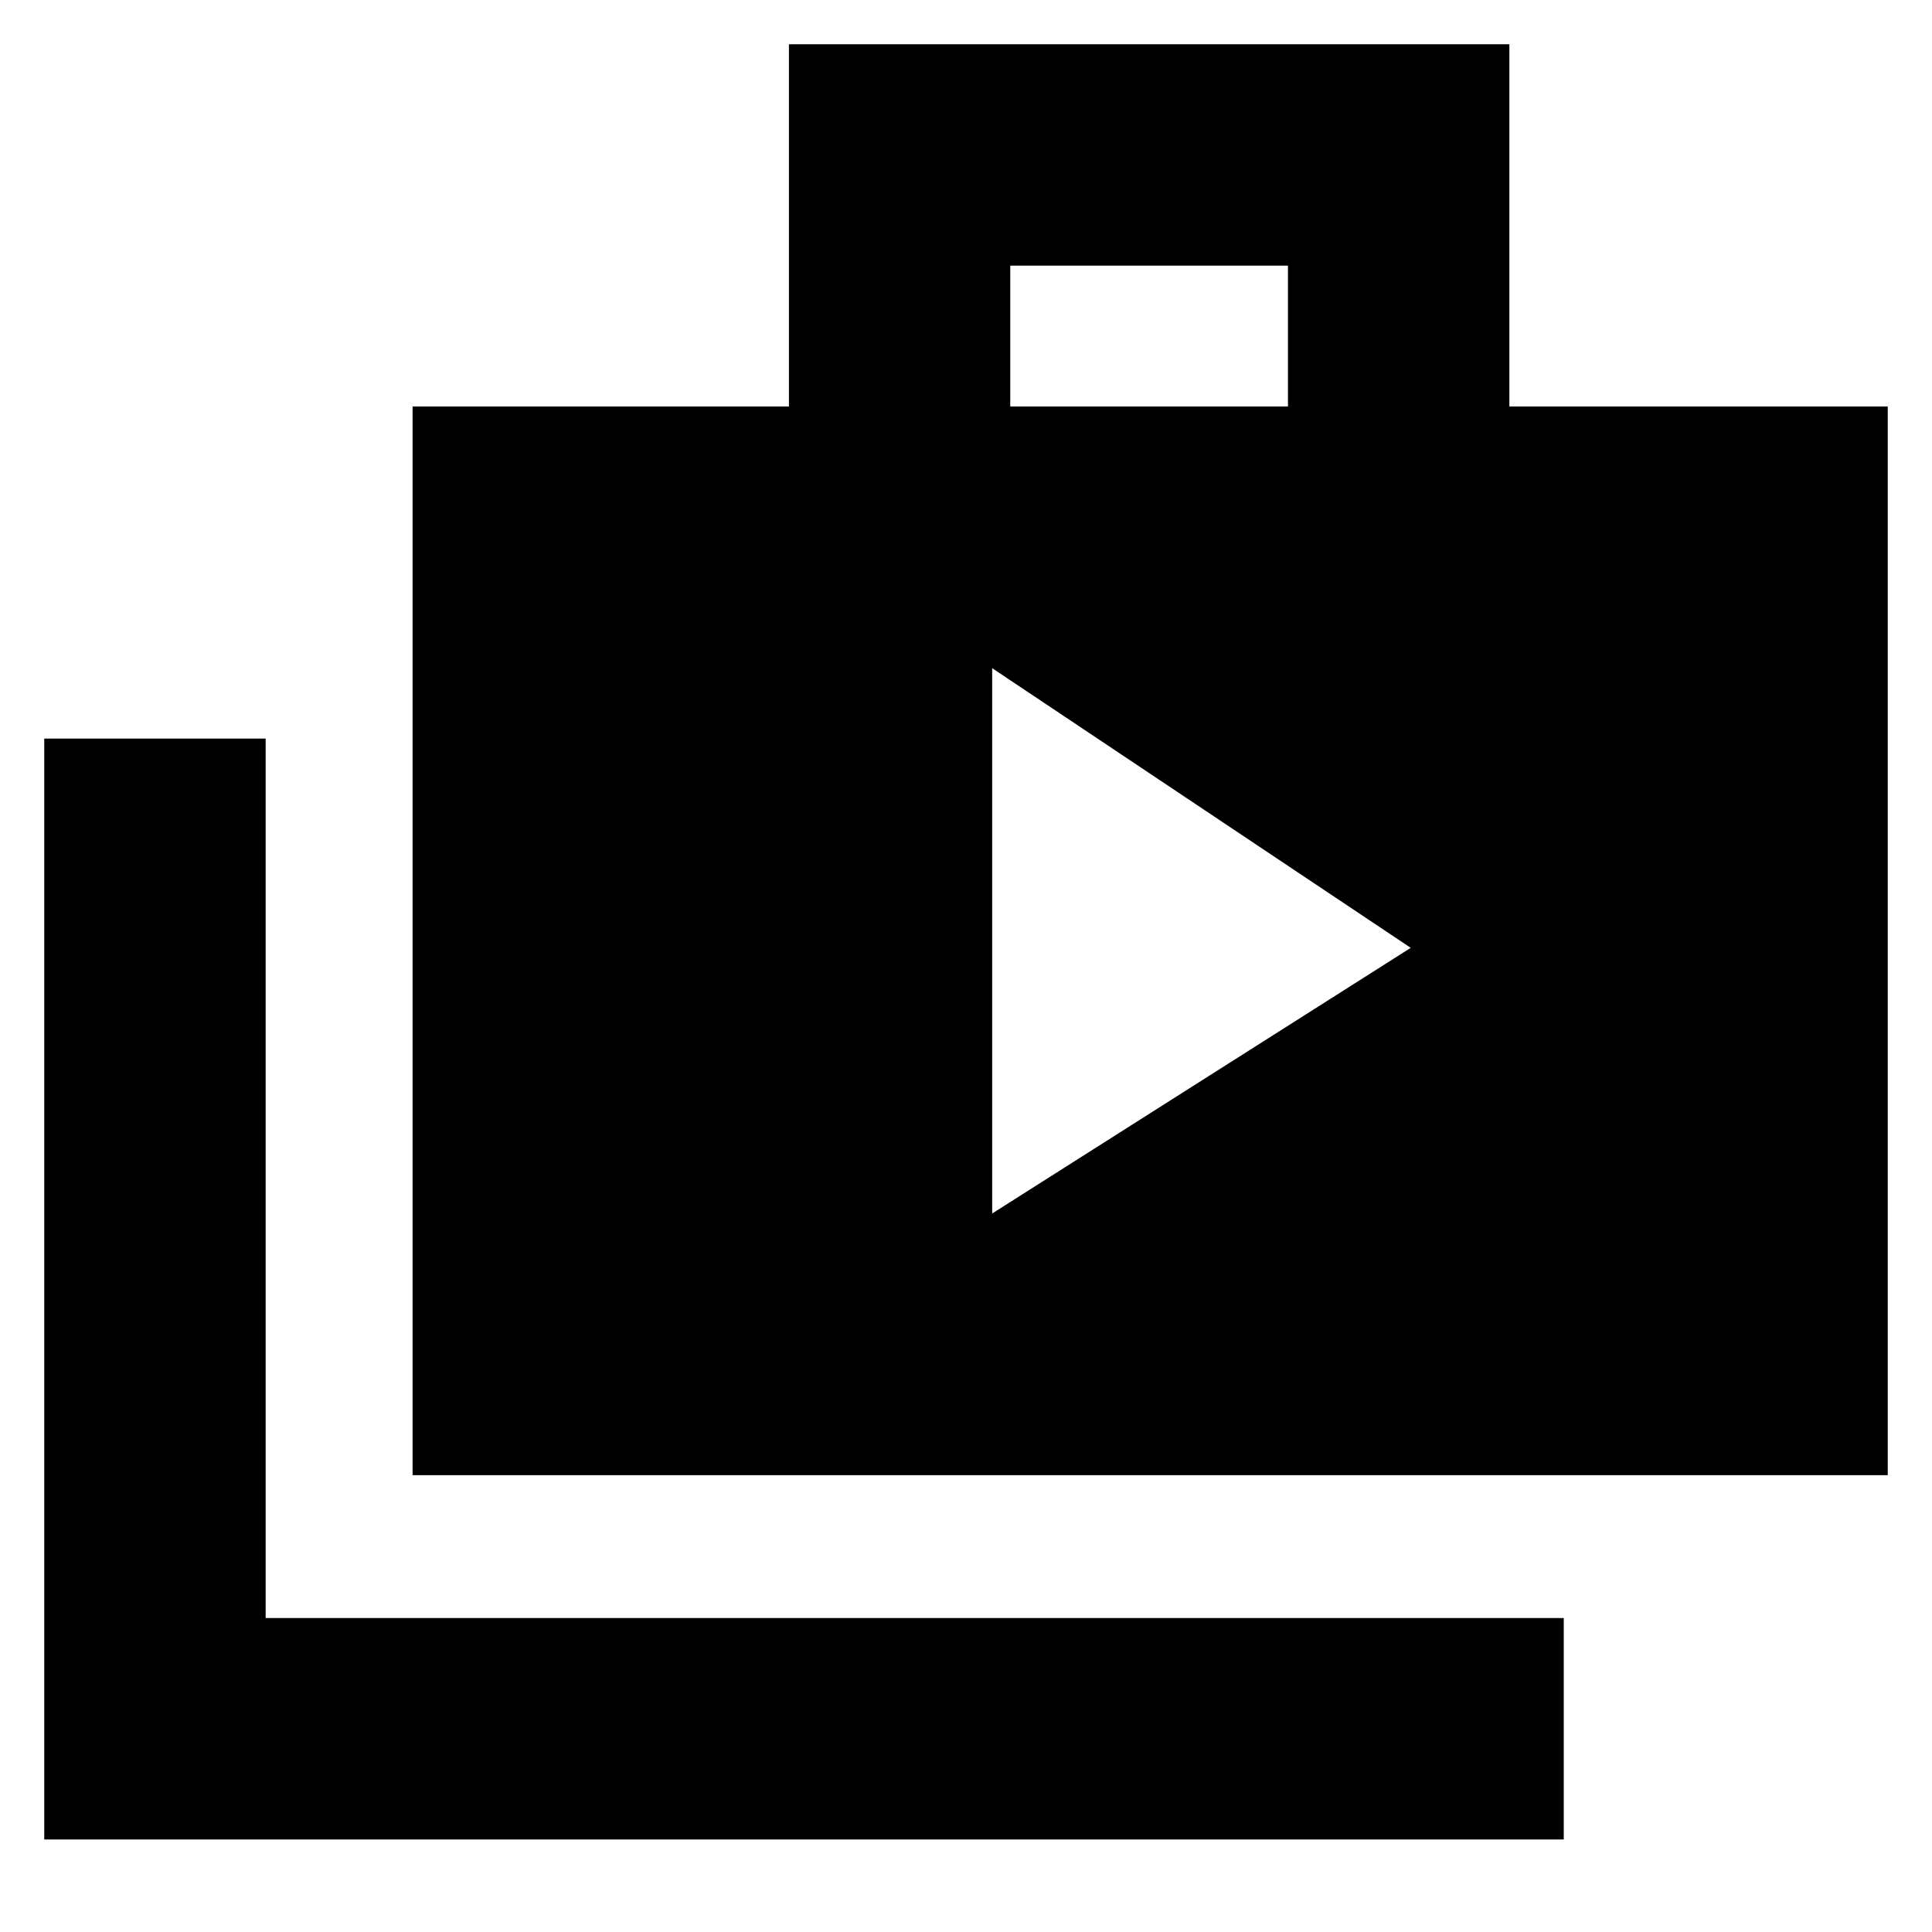 <svg xmlns="http://www.w3.org/2000/svg" height="20" width="20"><path d="M10.271 12.562 14.604 9.812 10.271 6.917ZM0.458 19.042V7.646H2.75V16.75H16.188V19.042ZM4.271 15.271V4.208H8.167V0.458H15.625V4.208H19.542V15.271ZM10.458 4.208H13.333V2.75H10.458Z"/></svg>